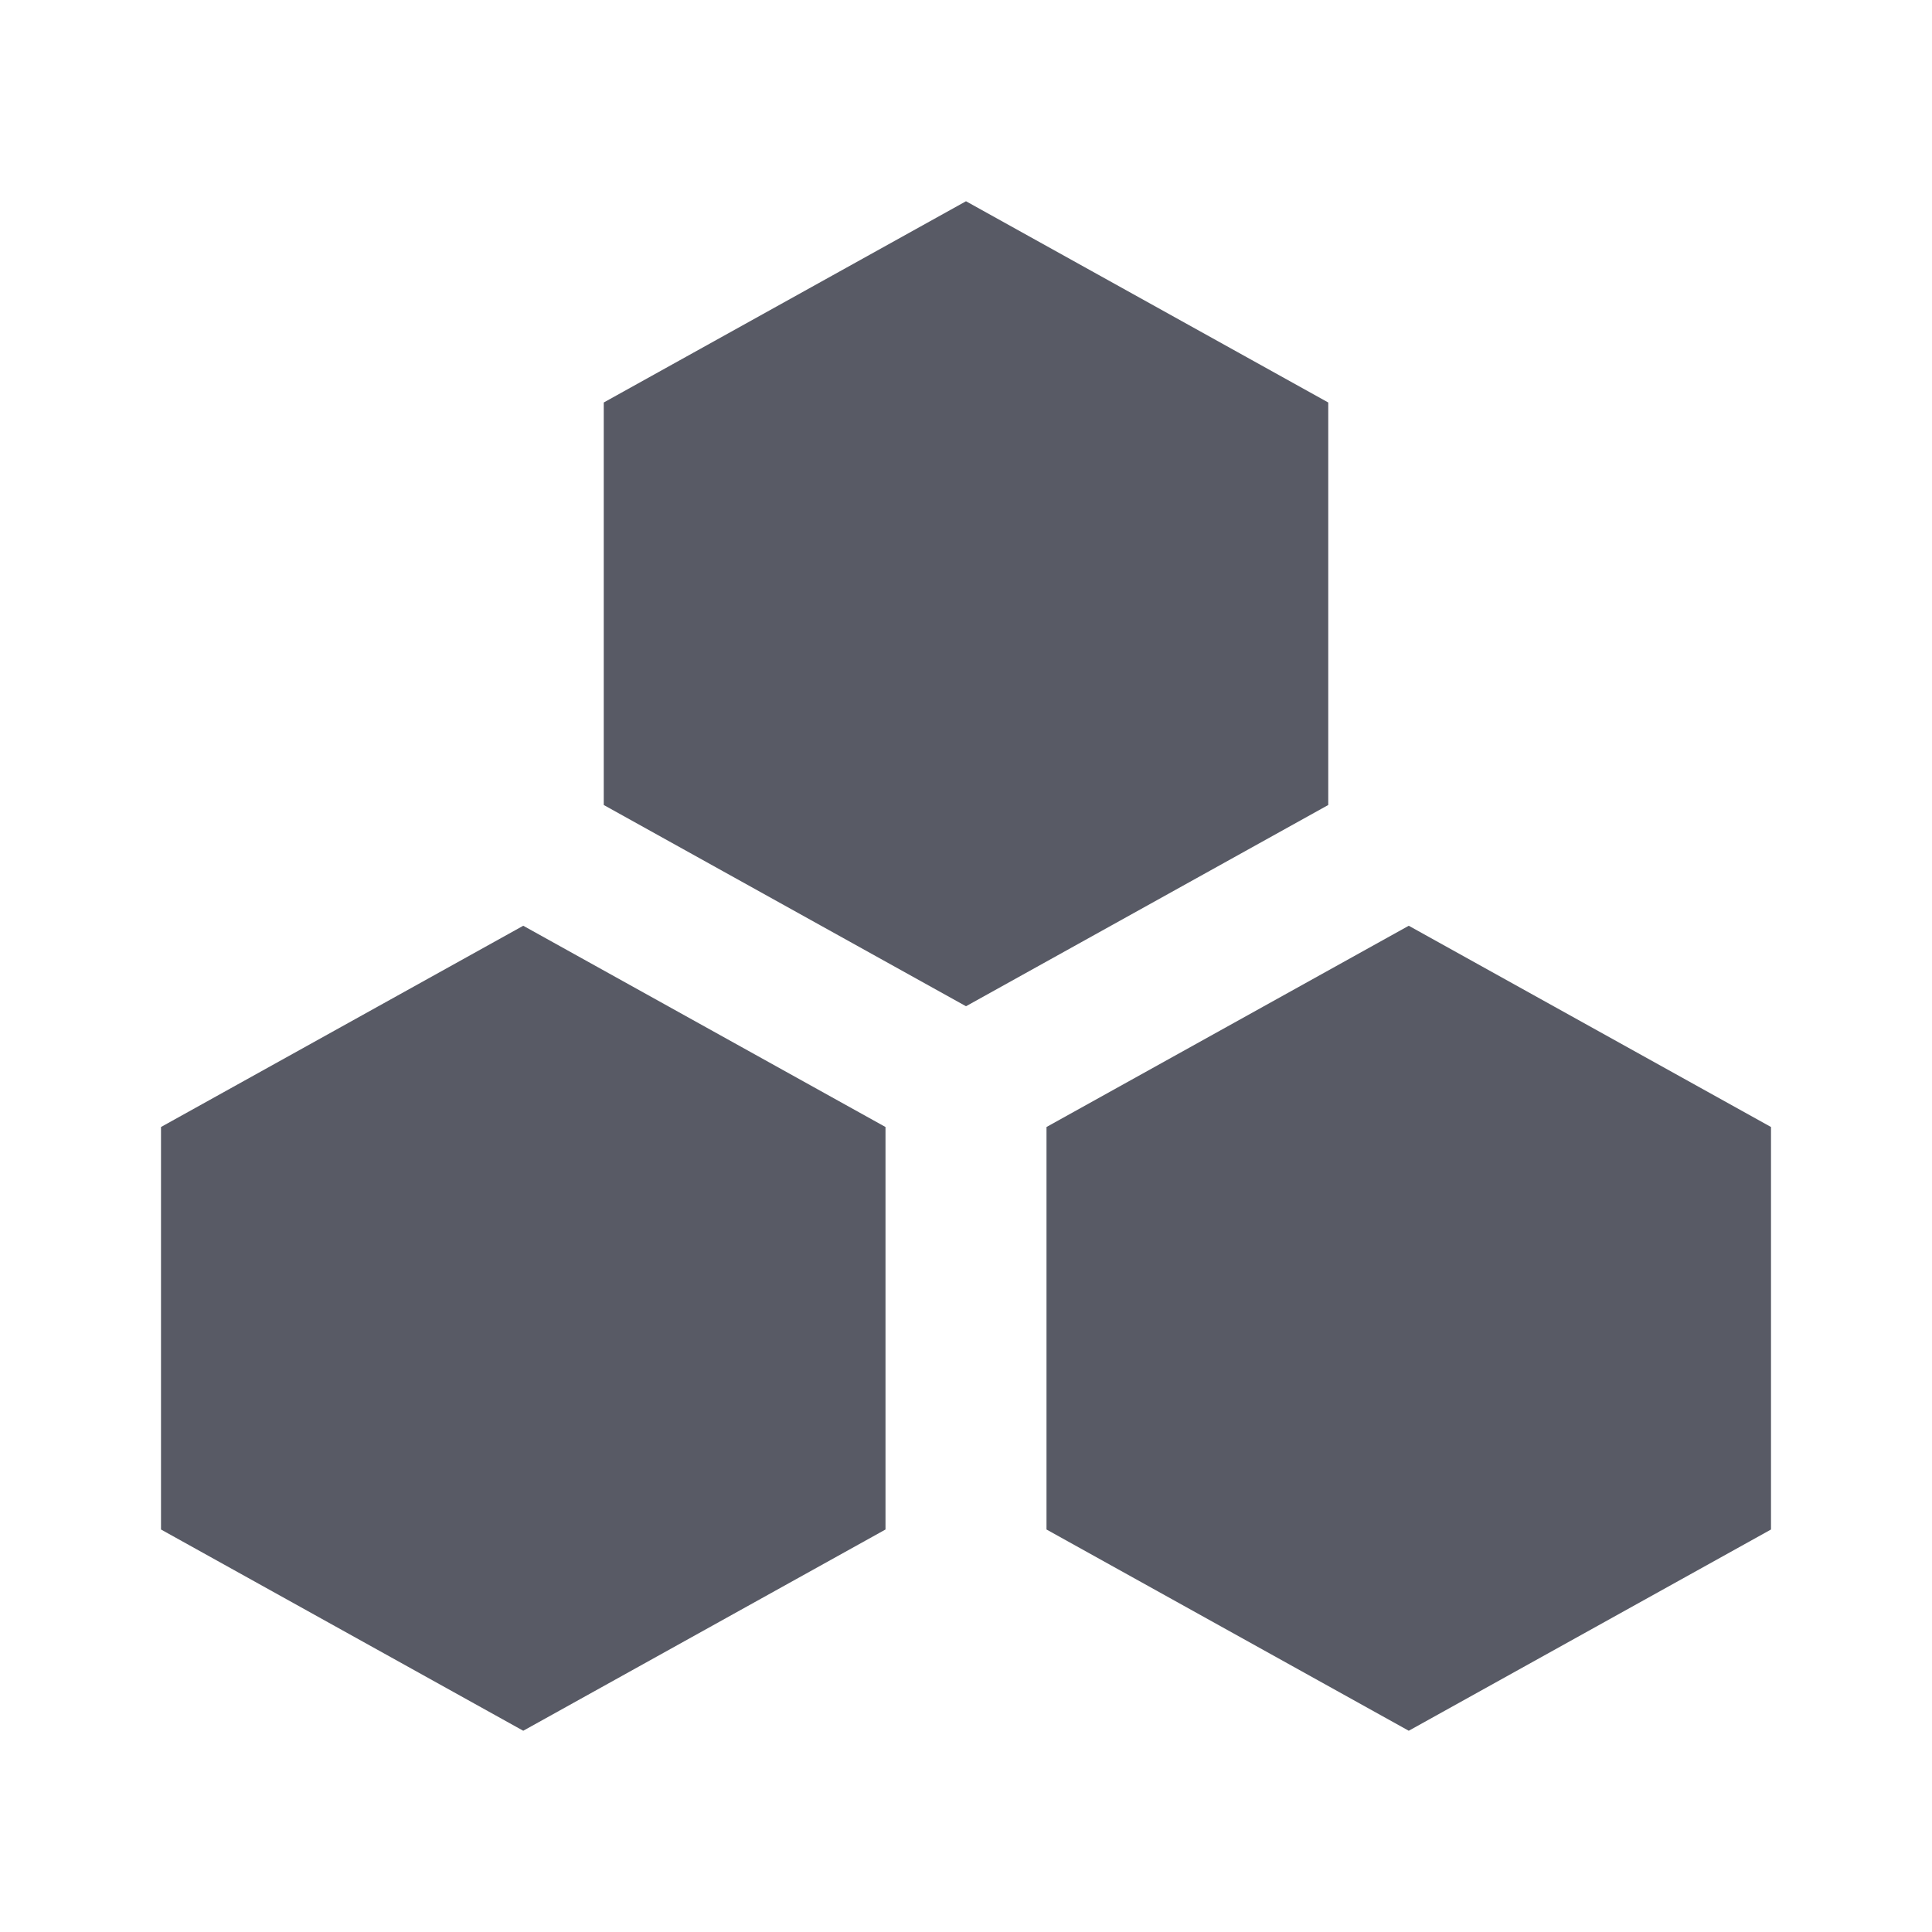 <svg width="24" height="24" viewBox="0 0 24 24" fill="none" xmlns="http://www.w3.org/2000/svg">
<path fill-rule="evenodd" clip-rule="evenodd" d="M12 2.5L16.5 5V10L12 12.5L7.5 10V5L12 2.5ZM6.5 11.5L11 14V19L6.5 21.5L2 19V14L6.5 11.5ZM22 14L17.5 11.5L13 14V19L17.5 21.5L22 19V14Z" fill="#585A65"/>
</svg>
